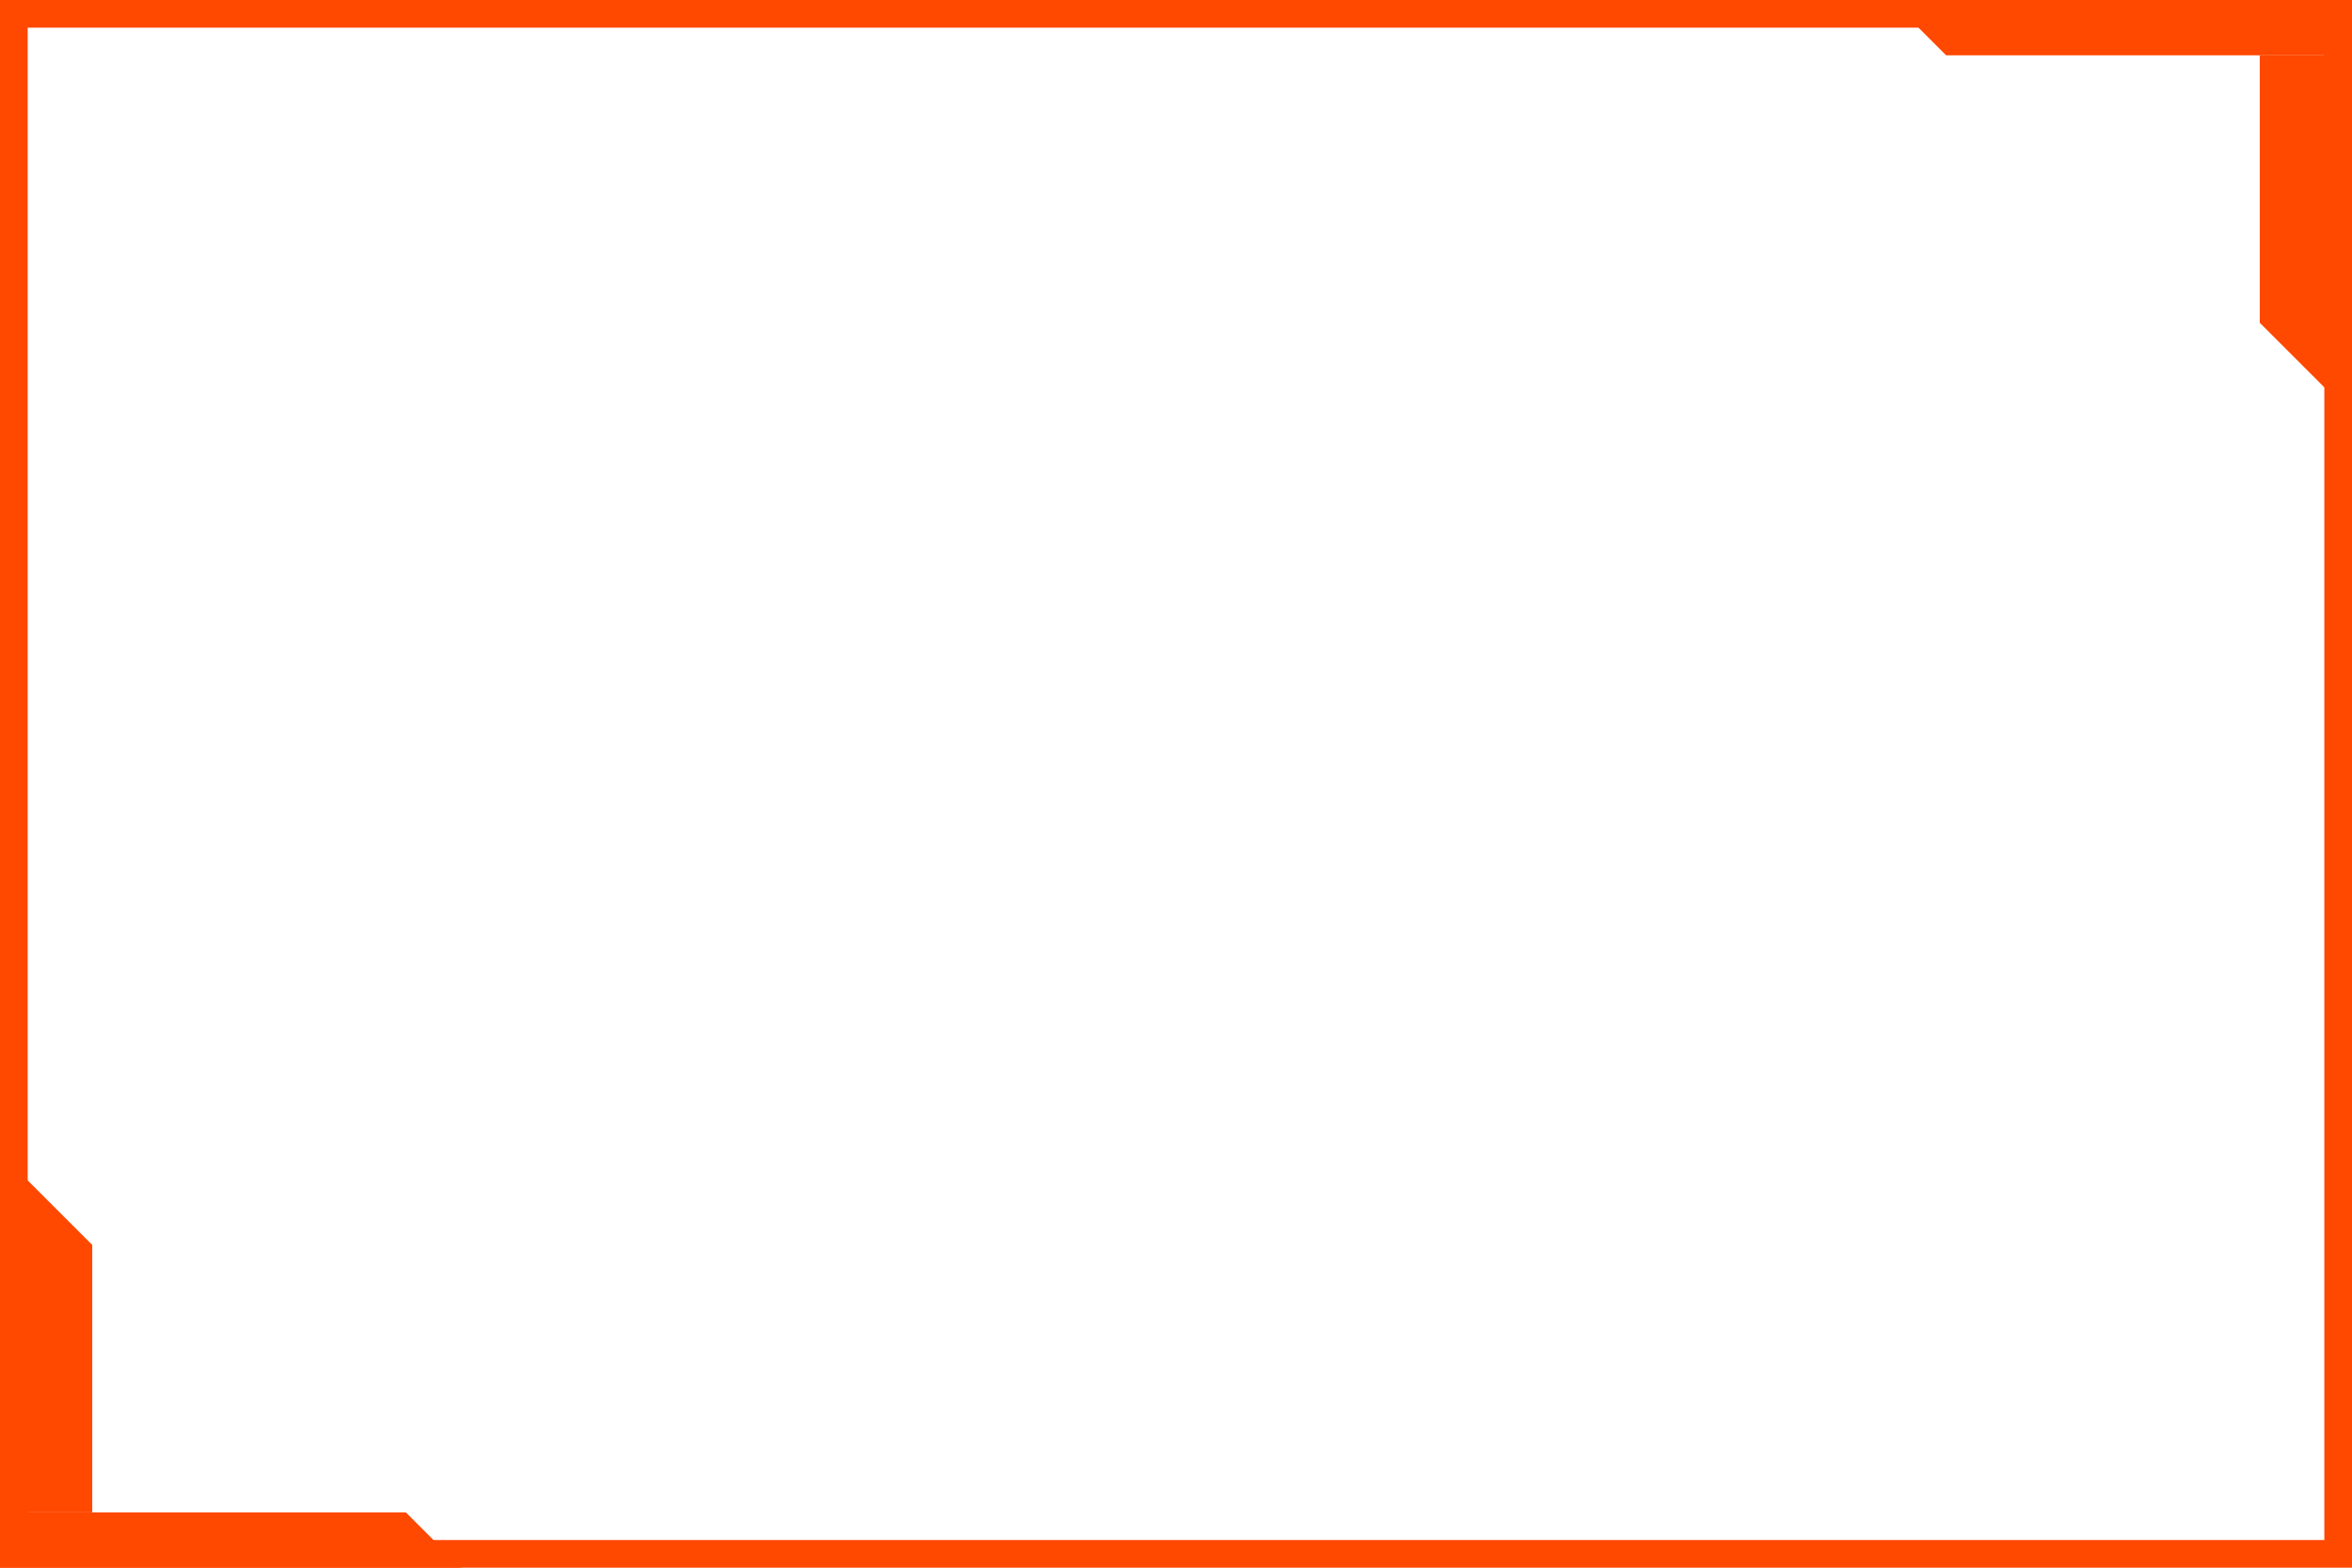 <svg width="510" height="340" viewBox="0 0 510 340" fill="none" xmlns="http://www.w3.org/2000/svg">
<rect x="3" y="3" width="504" height="334" stroke="#FF4800" stroke-width="6"/>
<path d="M510 12L510 90L490 70L490 12L510 12Z" fill="#FF4800"/>
<path d="M510 5.91278e-05L410 2.95639e-05L422 12L510 12V5.91278e-05Z" fill="#FF4800"/>
<path d="M0 328L2.64891e-05 250L20 270L20 328H0Z" fill="#FF4800"/>
<path d="M0 340L100 340L88 328L0 328V340Z" fill="#FF4800"/>
</svg>
